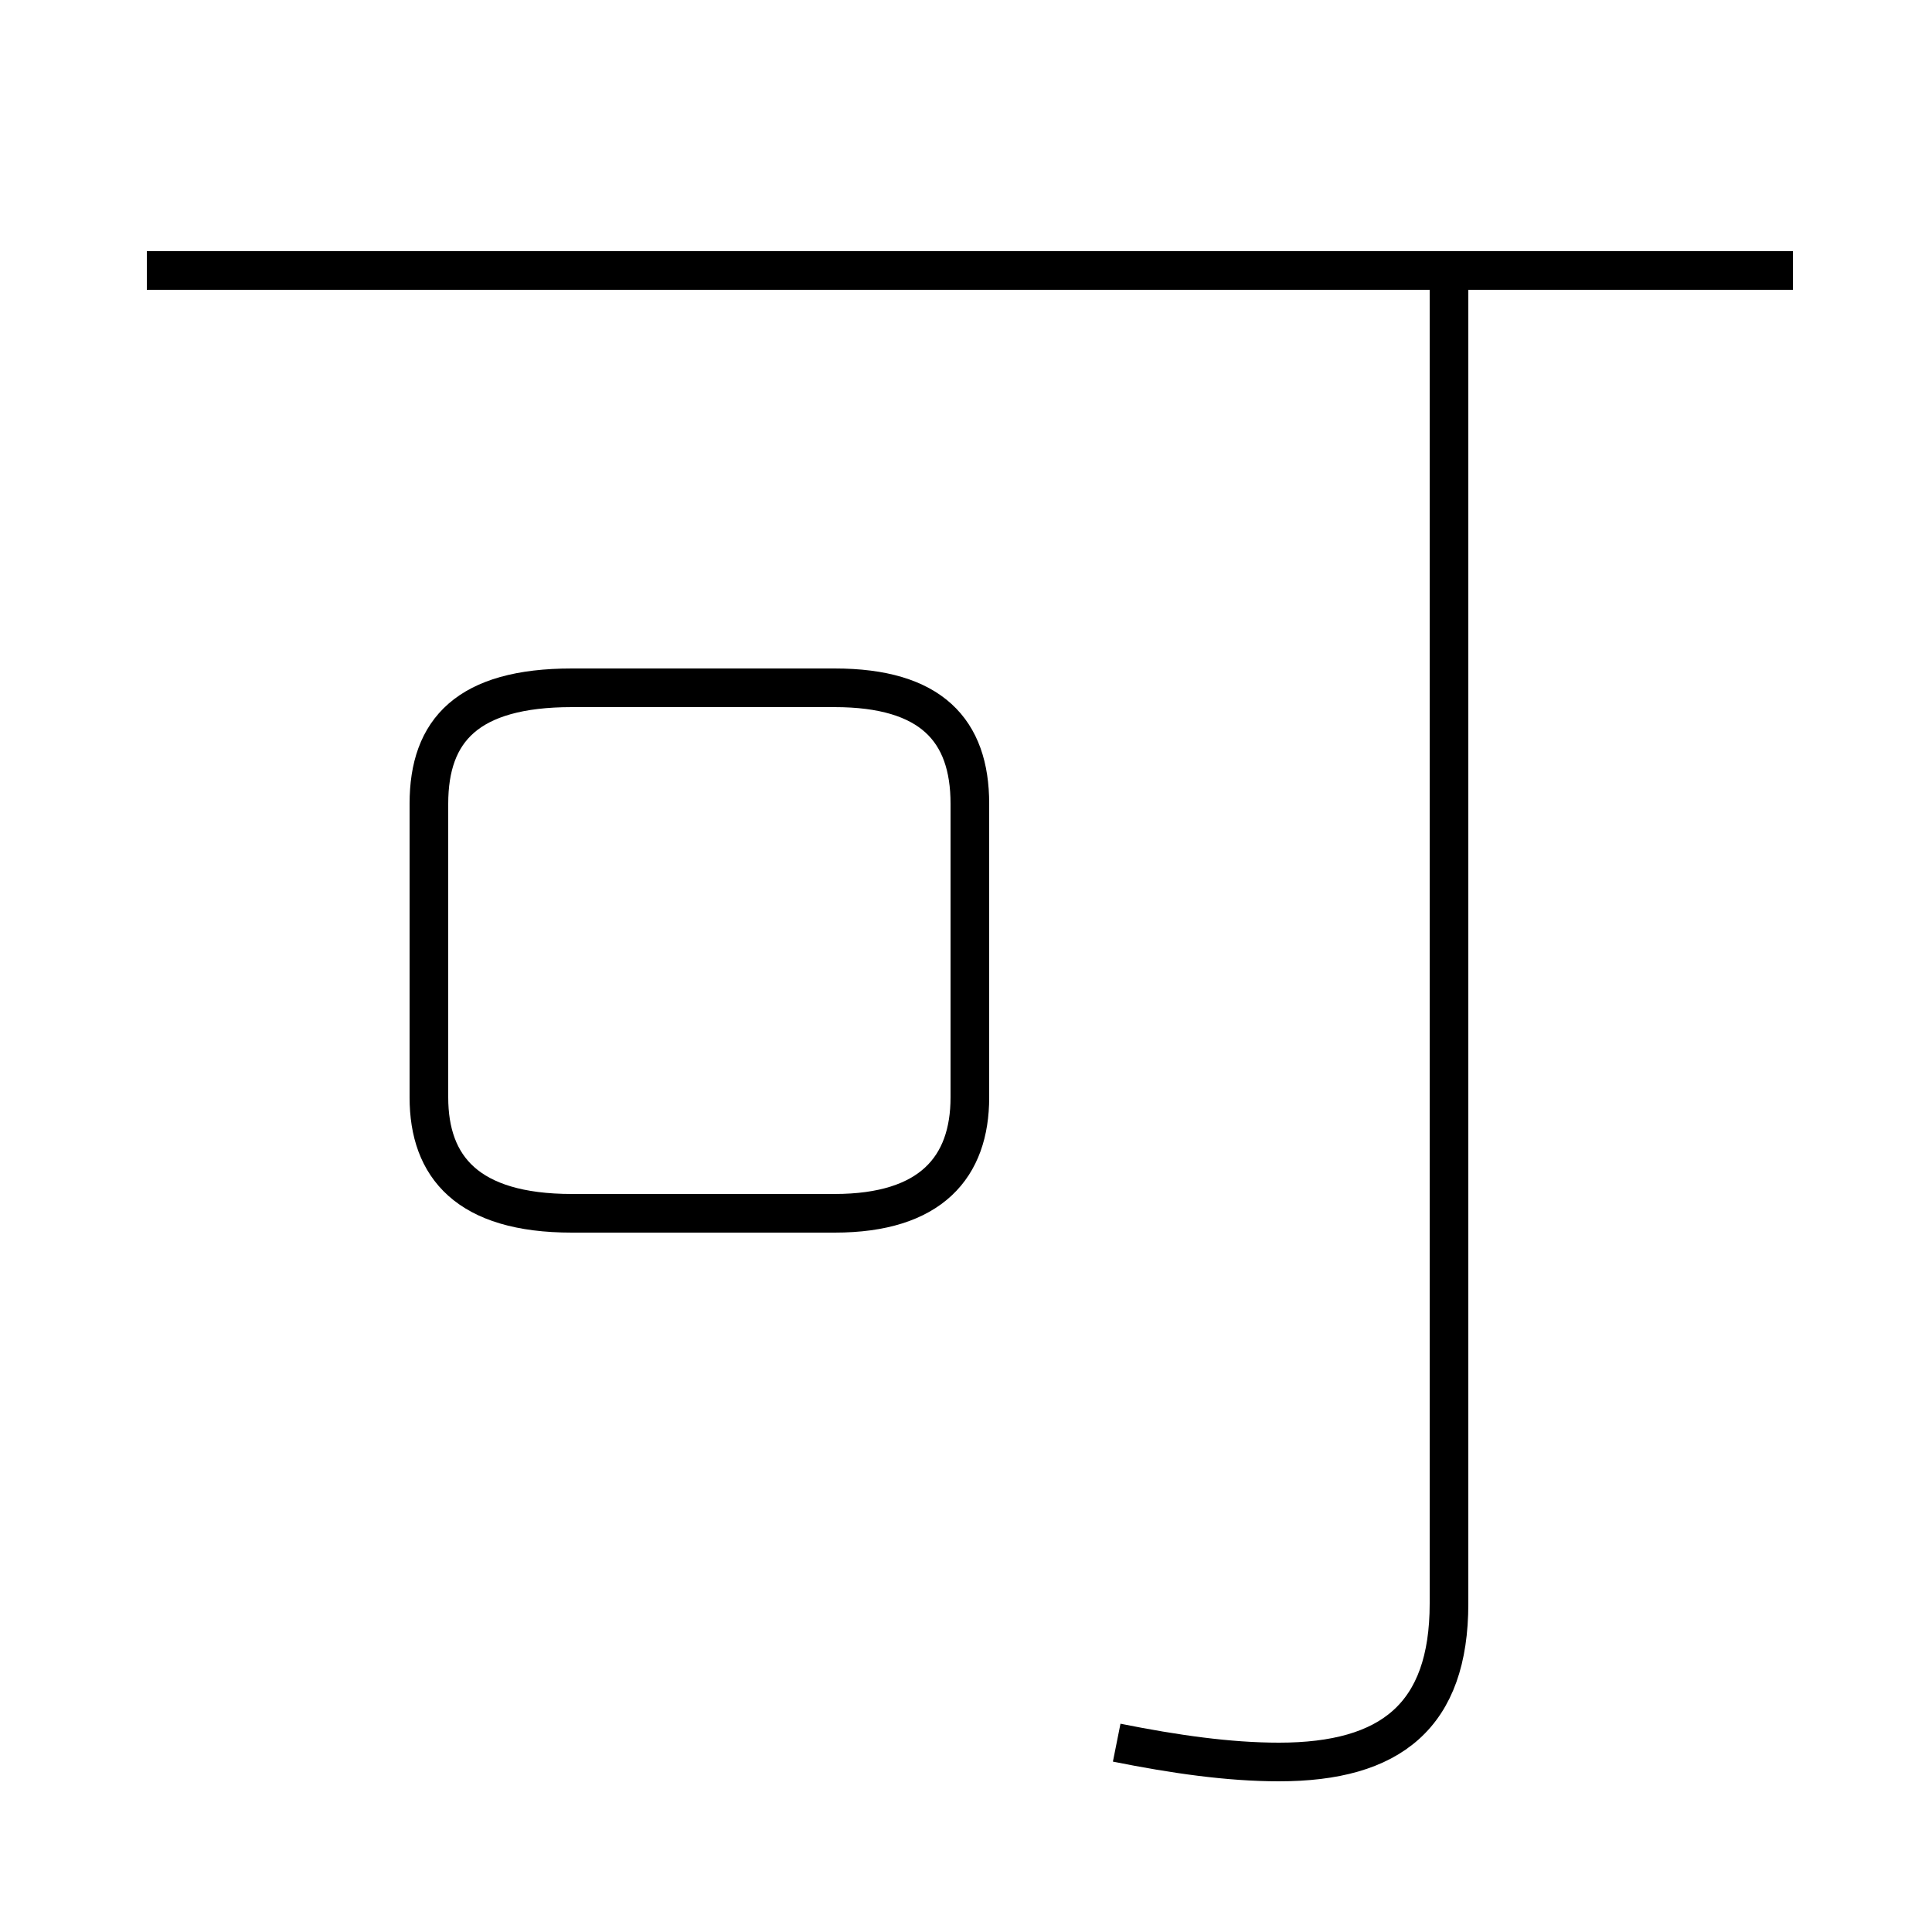 <?xml version='1.0' encoding='utf8'?>
<svg viewBox="0.0 -44.0 50.0 50.0" version="1.1" xmlns="http://www.w3.org/2000/svg">
<rect x="0.0" y="-44.0" width="50.0" height="50.0" fill="#808080" stroke="none"/>
<rect x="-1000" y="-1000" width="2000" height="2000" stroke="white" fill="white"/>
<g style="fill:none; stroke:#000000;  stroke-width:1">
<path d="M 21.6 12.6 L 14.8 12.6 C 12.1 12.6 11.1 13.8 11.1 15.6 L 11.1 23.2 C 11.1 25.1 12.1 26.2 14.8 26.2 L 21.6 26.2 C 24.1 26.2 25.1 25.1 25.1 23.2 L 25.1 15.6 C 25.1 13.8 24.1 12.6 21.6 12.6 Z M 46.4 37.0 L 3.8 37.0 M 28.9 -1.1 C 30.4 -1.4 31.8 -1.6 33.1 -1.6 C 36.0 -1.6 37.5 -0.4 37.5 2.5 L 37.5 36.6" transform="scale(1, -1)" />
</g>
</svg>
